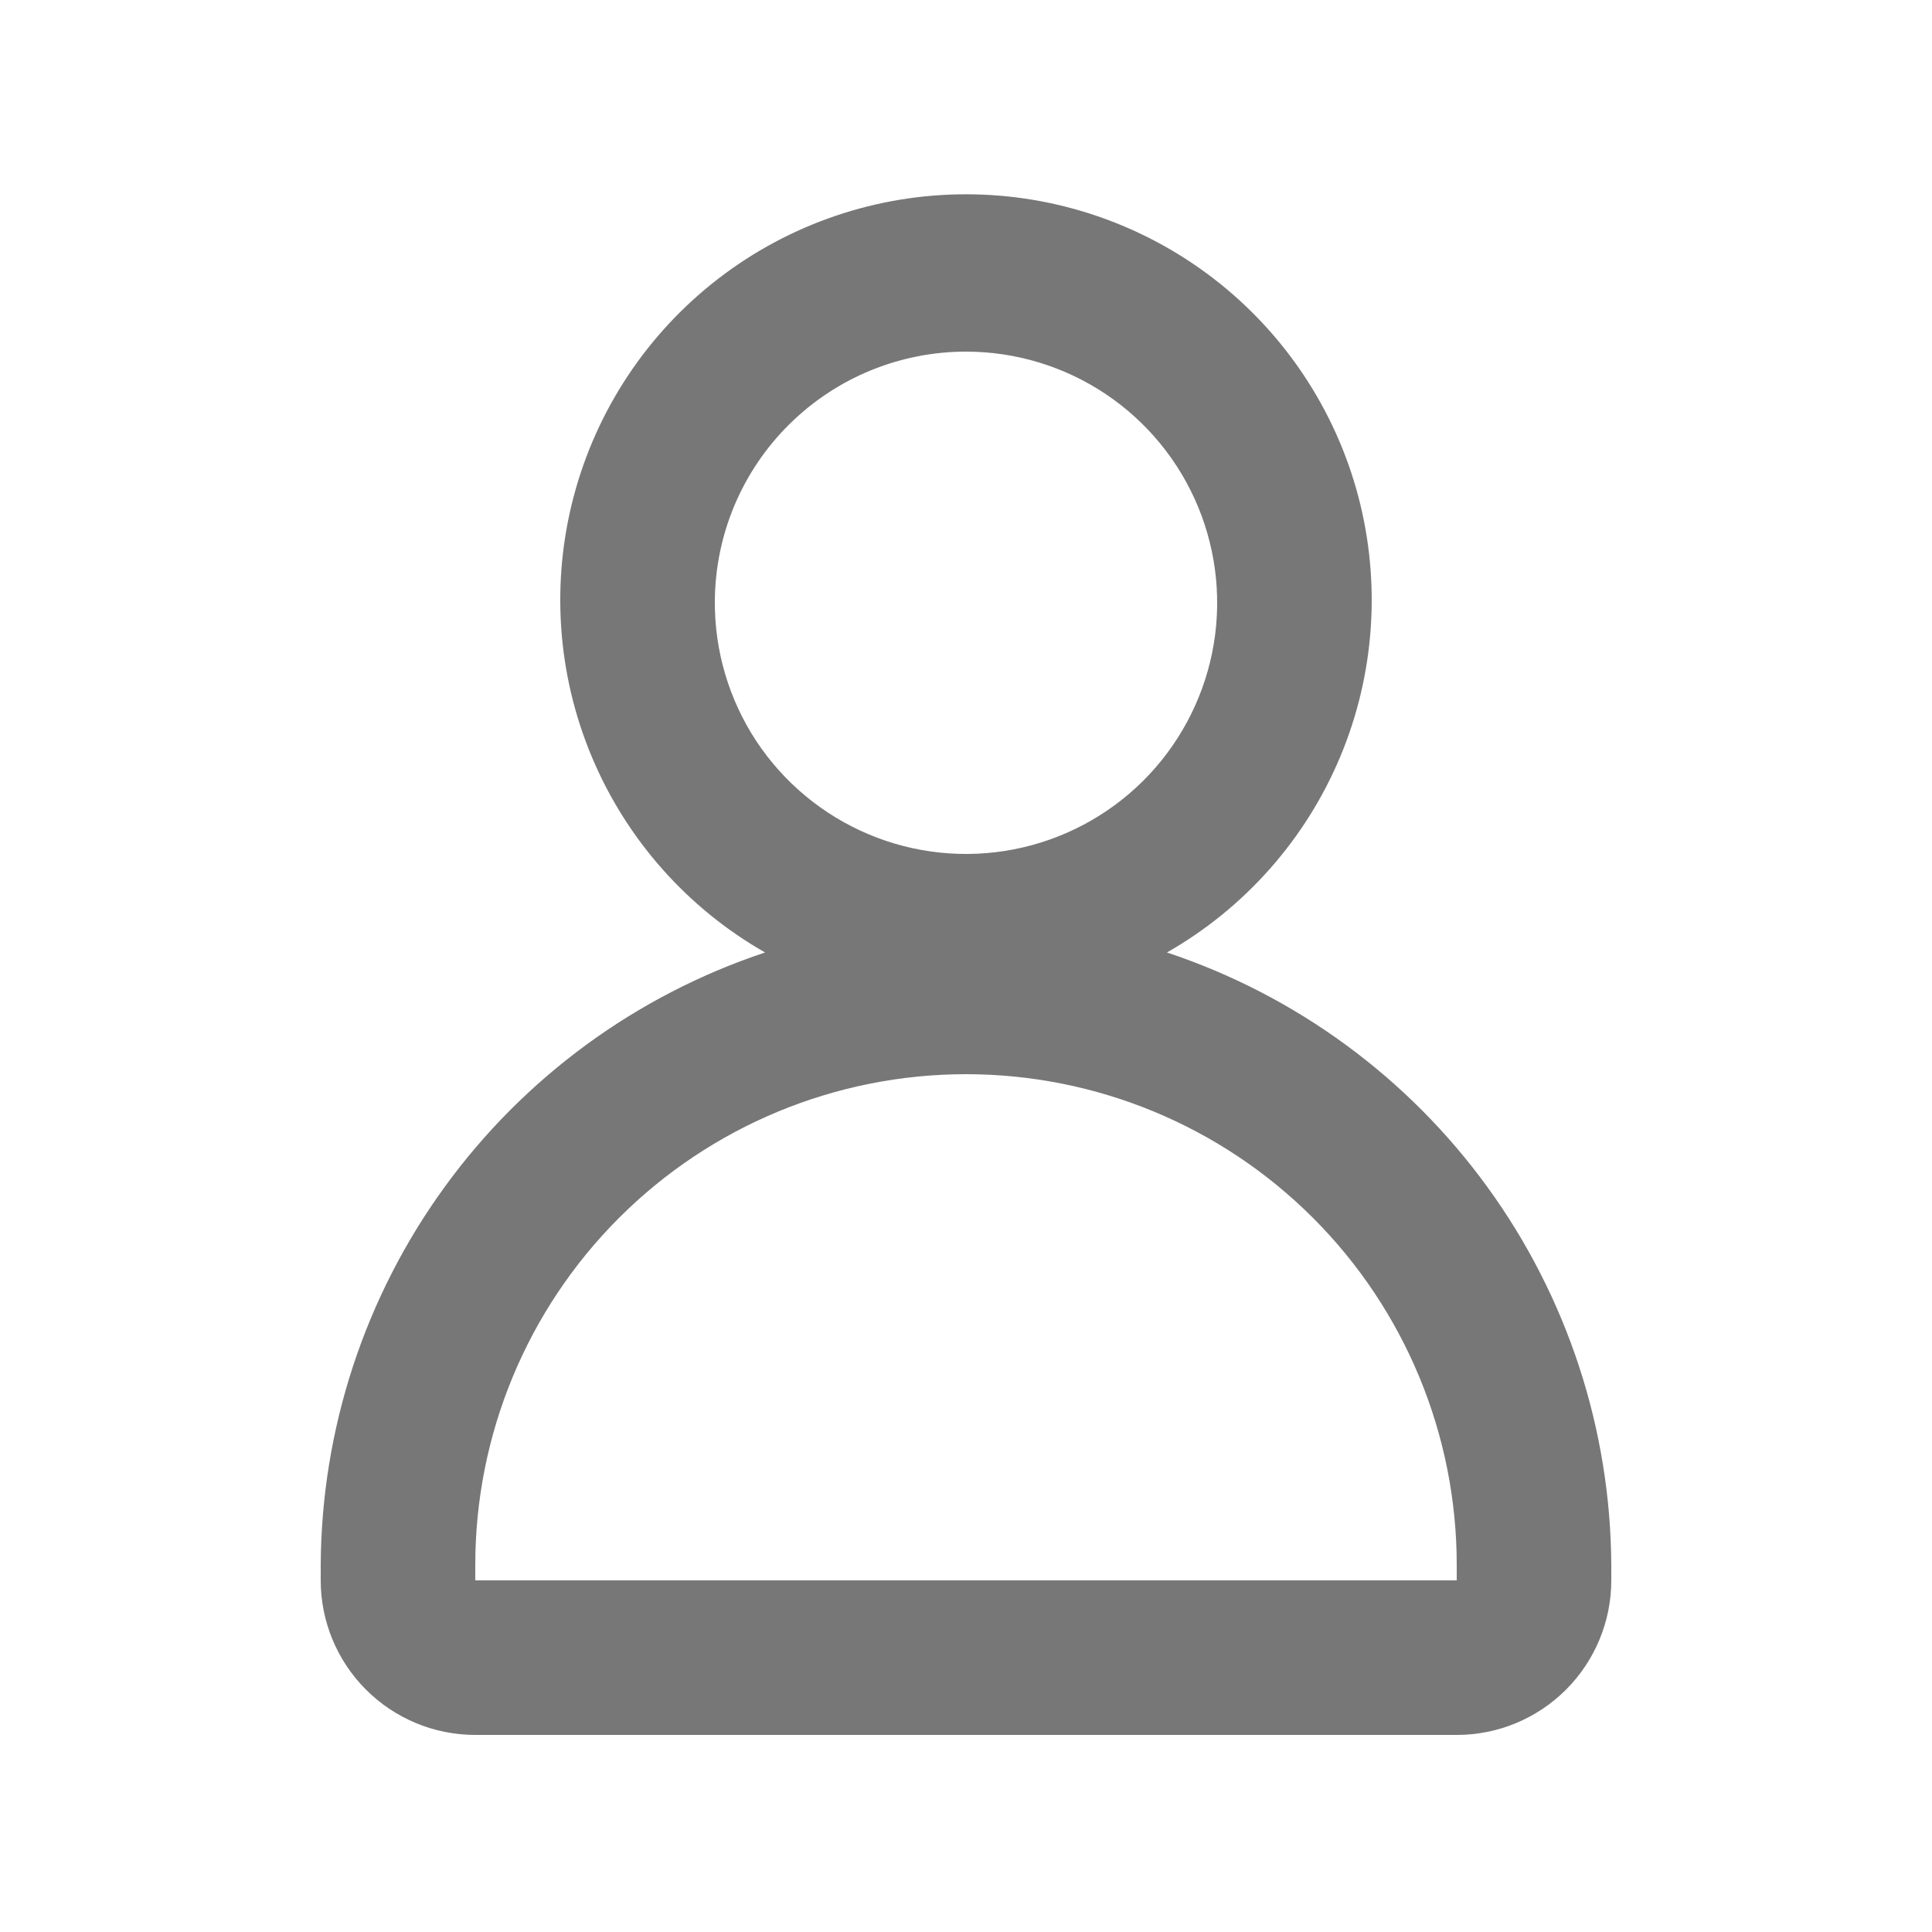 <svg width="32" height="32" viewBox="0 0 32 32" fill="none" xmlns="http://www.w3.org/2000/svg">
<g id="noun-profile-1543074">
<path id="Vector" d="M19.328 15.776C20.616 15.042 21.625 13.902 22.198 12.535C22.771 11.168 22.875 9.649 22.496 8.216C22.116 6.783 21.273 5.516 20.098 4.612C18.923 3.708 17.483 3.218 16 3.218C14.518 3.218 13.077 3.708 11.902 4.612C10.727 5.516 9.884 6.783 9.504 8.216C9.124 9.649 9.229 11.168 9.802 12.535C10.375 13.902 11.384 15.042 12.672 15.776C10.539 16.485 8.681 17.845 7.361 19.665C6.041 21.484 5.324 23.672 5.312 25.92V26.176C5.312 26.855 5.582 27.506 6.062 27.986C6.542 28.466 7.193 28.736 7.872 28.736H24.128C24.807 28.736 25.458 28.466 25.938 27.986C26.418 27.506 26.688 26.855 26.688 26.176V25.92C26.676 23.672 25.959 21.484 24.639 19.665C23.319 17.845 21.461 16.485 19.328 15.776ZM16 5.824C16.824 5.824 17.63 6.069 18.314 6.527C18.999 6.986 19.532 7.637 19.846 8.399C20.16 9.161 20.241 9.999 20.078 10.807C19.914 11.615 19.515 12.356 18.93 12.937C18.345 13.517 17.601 13.911 16.792 14.068C15.983 14.225 15.145 14.138 14.386 13.818C13.626 13.498 12.979 12.96 12.525 12.272C12.072 11.583 11.834 10.776 11.84 9.952C11.848 8.854 12.29 7.804 13.07 7.031C13.849 6.258 14.902 5.824 16 5.824ZM24.128 26.176H7.872V25.92C7.872 23.764 8.728 21.697 10.253 20.172C11.777 18.648 13.844 17.792 16 17.792C18.156 17.792 20.223 18.648 21.747 20.172C23.272 21.697 24.128 23.764 24.128 25.92V26.176Z" fill="#777777"/>
</g>
</svg>
